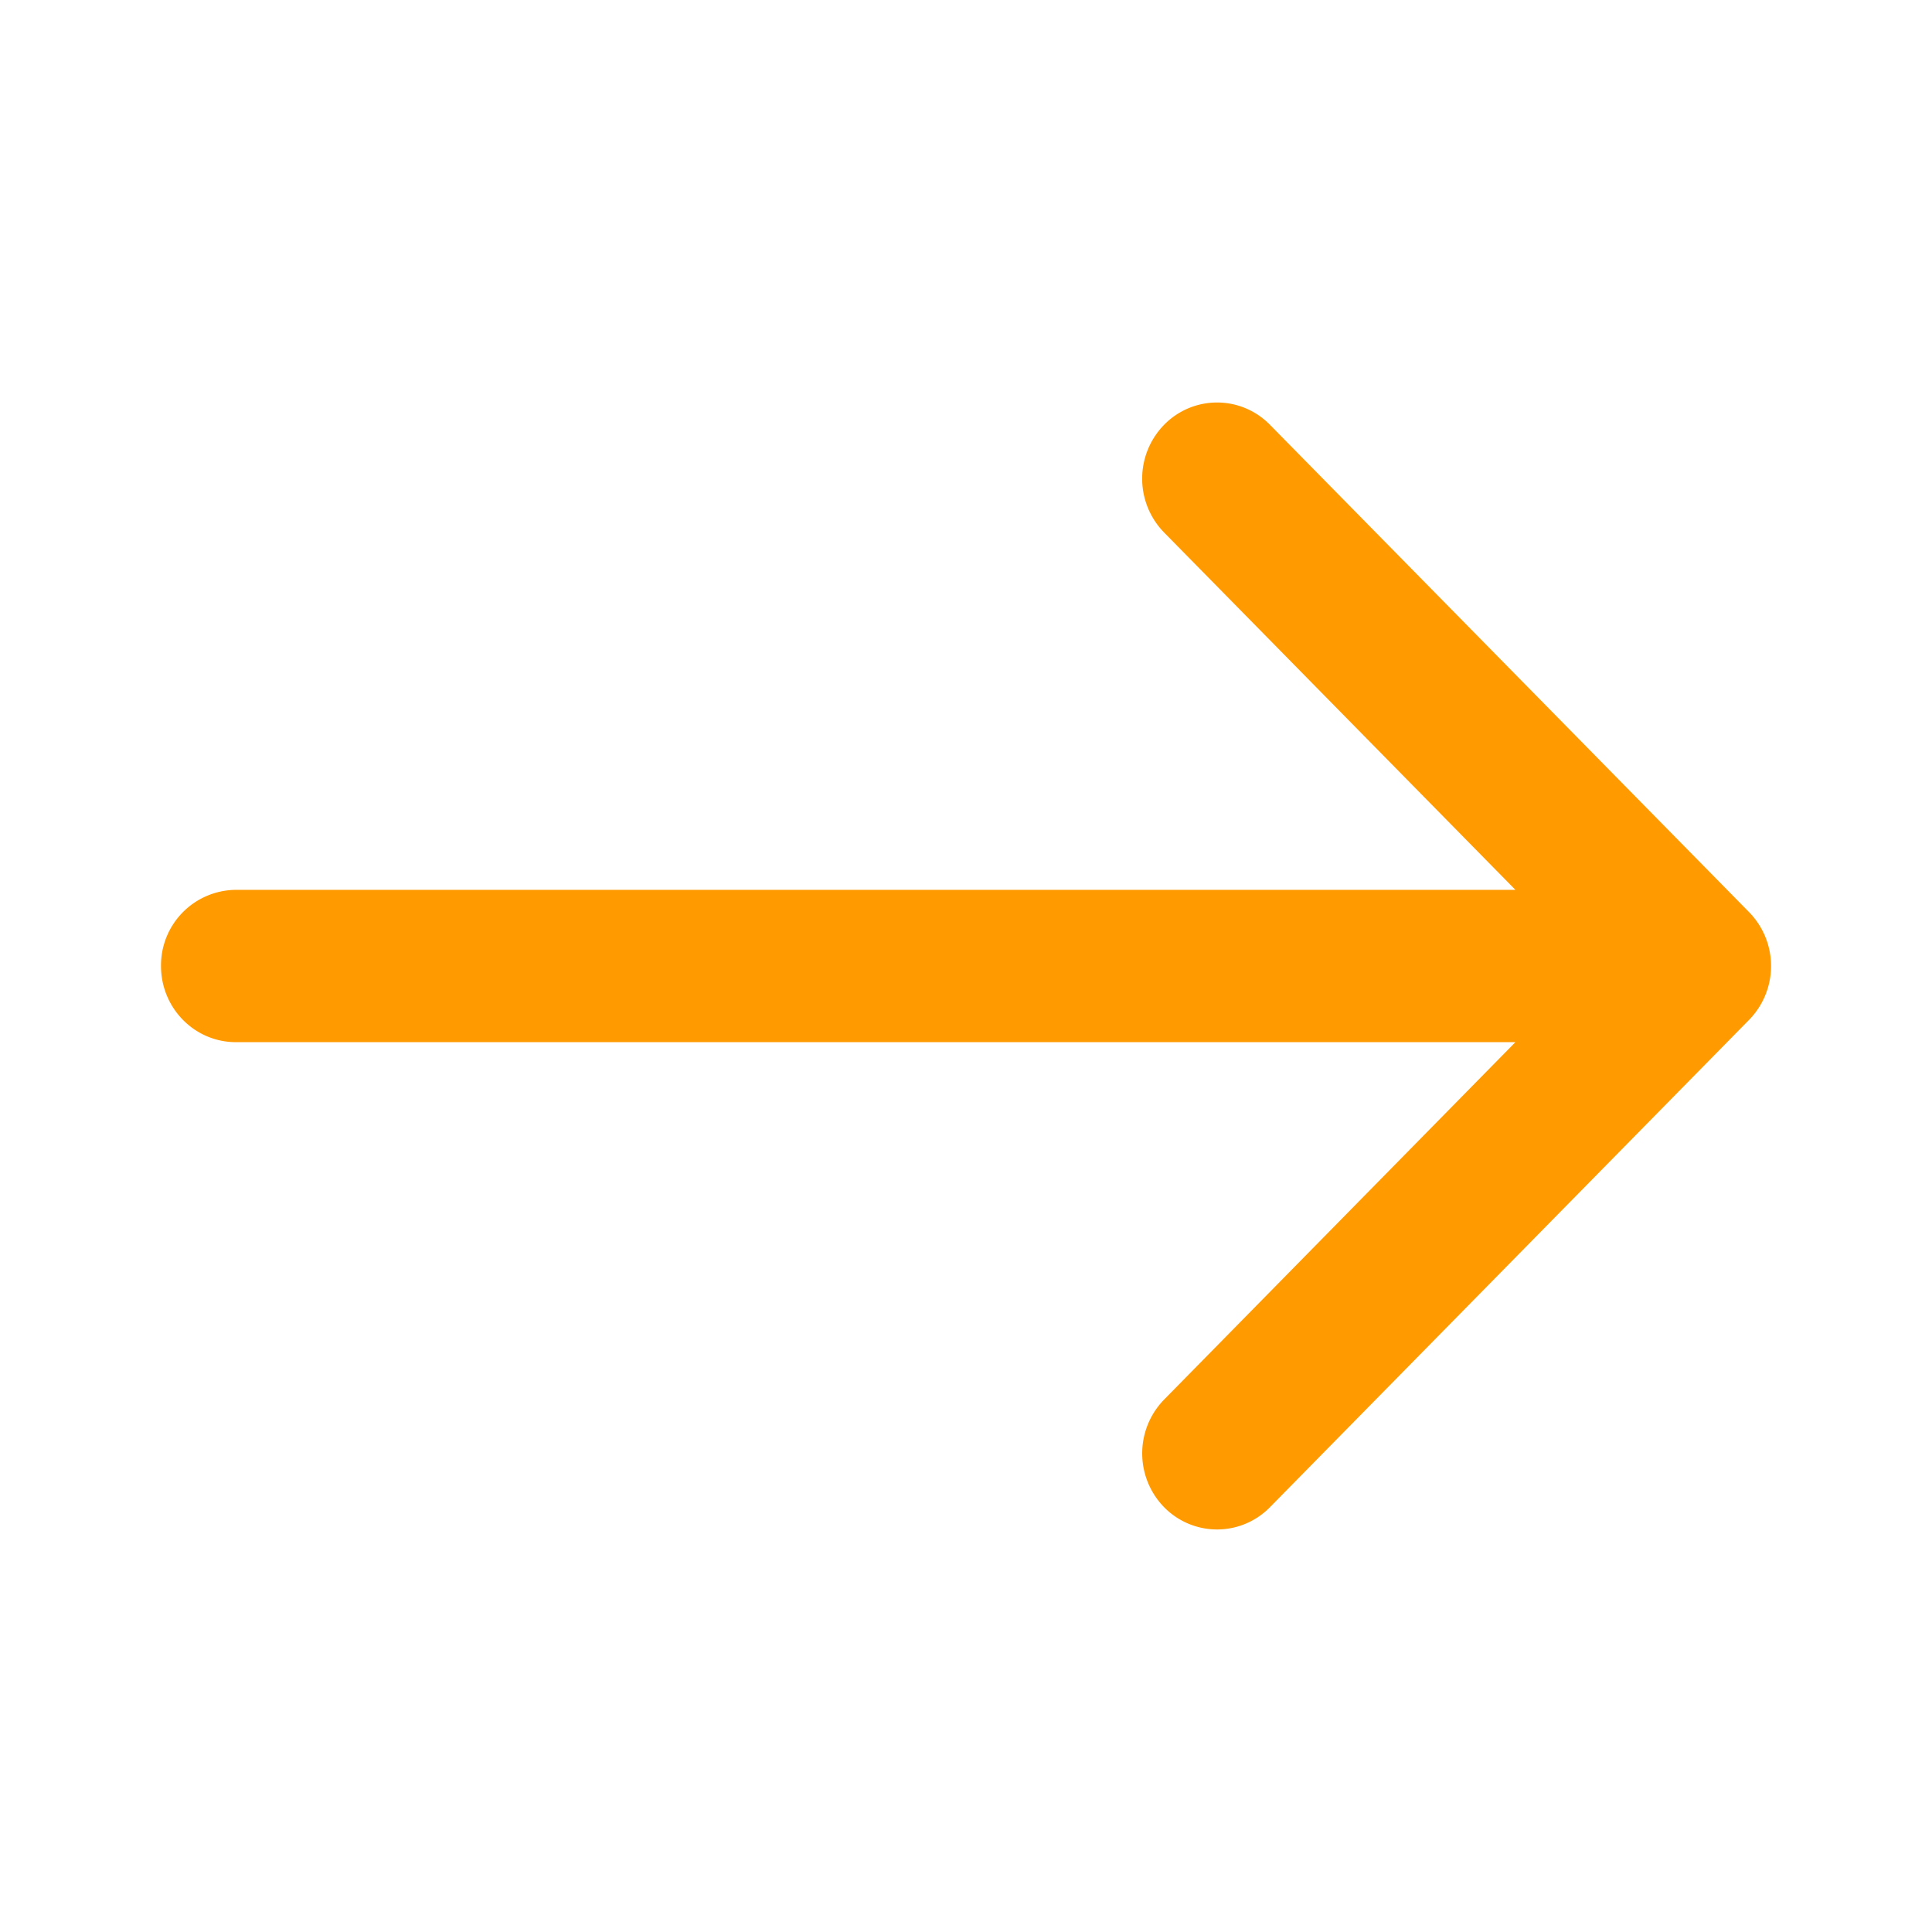 <svg width="24" height="24" viewBox="0 0 24 24" xmlns="http://www.w3.org/2000/svg">
    <path d="m21.728 11.331-5.952-6.054a.919.919 0 0 0-1.315 0 .957.957 0 0 0 0 1.338l4.364 4.439H2.93A.938.938 0 0 0 2 12c0 .522.416.946.93.946h15.895l-4.364 4.44a.957.957 0 0 0 0 1.337.92.92 0 0 0 1.315 0l5.952-6.054a.957.957 0 0 0 0-1.338z" fill="#FF9A01" fill-rule="evenodd"/>
</svg>

